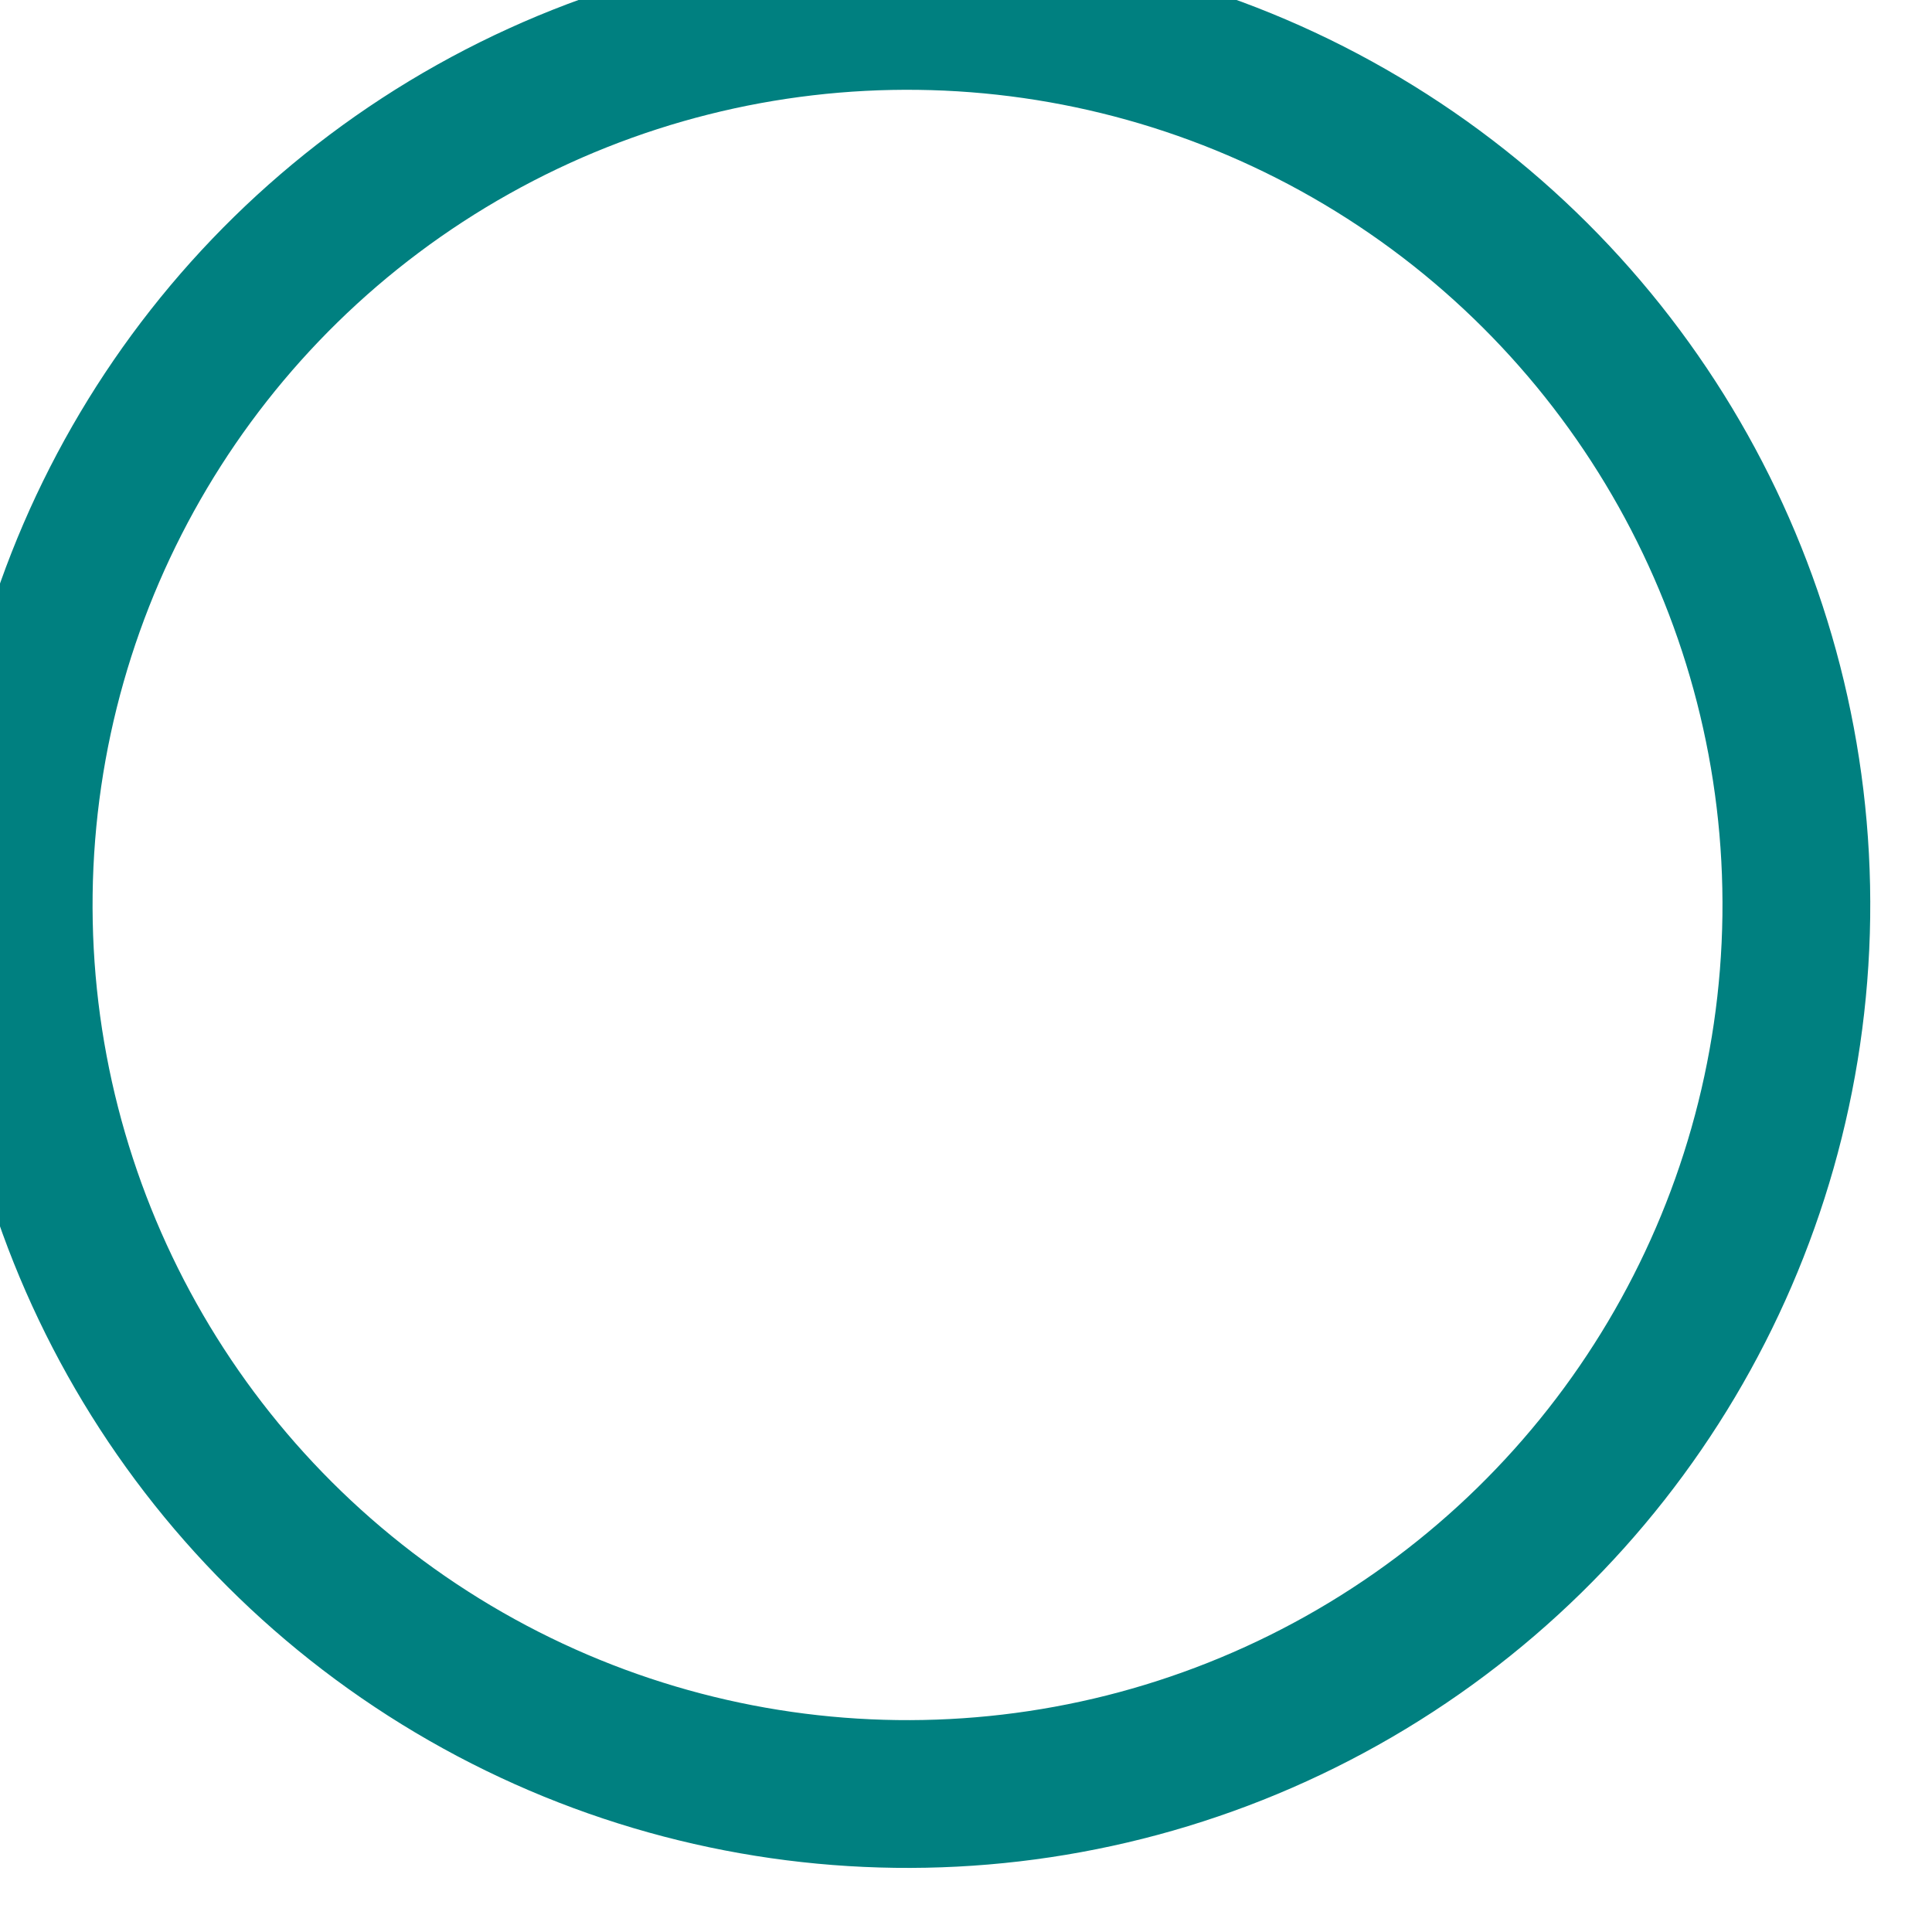 <?xml version="1.0" encoding="UTF-8" standalone="no"?>
<!-- Created using Karbon, part of Calligra: http://www.calligra.org/karbon -->

<svg
   xmlns:dc="http://purl.org/dc/elements/1.1/"
   xmlns:cc="http://creativecommons.org/ns#"
   xmlns:rdf="http://www.w3.org/1999/02/22-rdf-syntax-ns#"
   xmlns:svg="http://www.w3.org/2000/svg"
   xmlns="http://www.w3.org/2000/svg"
   xmlns:sodipodi="http://sodipodi.sourceforge.net/DTD/sodipodi-0.dtd"
   xmlns:inkscape="http://www.inkscape.org/namespaces/inkscape"
   sodipodi:docname="0.svg"
   inkscape:version="0.48.5 r10040"
   version="1.1"
   id="svg2"
   height="68.8pt"
   width="68.8pt">
  <sodipodi:namedview
     pagecolor="#ffffff"
     bordercolor="#666666"
     borderopacity="1"
     objecttolerance="10"
     gridtolerance="10"
     guidetolerance="10"
     inkscape:pageopacity="0"
     inkscape:pageshadow="2"
     inkscape:window-width="1680"
     inkscape:window-height="1005"
     id="namedview14"
     showgrid="false"
     inkscape:zoom="2.744186"
     inkscape:cx="43"
     inkscape:cy="43.364407"
     inkscape:window-x="-2"
     inkscape:window-y="-3"
     inkscape:window-maximized="1"
     inkscape:current-layer="svg2"
     inkscape:snap-global="true" />
  <defs
     id="defs4">
    <linearGradient
       id="gradient0"
       gradientTransform=""
       gradientUnits="objectBoundingBox"
       x1="0.5"
       y1="0.5"
       x2="0.5"
       y2="0"
       spreadMethod="pad">
      <stop
         stop-color="#000000"
         offset="0.997"
         stop-opacity="0"
         id="stop7" />
      <stop
         stop-color="#ffffff"
         offset="1"
         stop-opacity="0"
         id="stop9" />
    </linearGradient>
  </defs>
  <g
     id="Layer_2" />
  <g
     id="Layer_1">
    <ellipse
       id="shape1"
       transform="matrix(1,0.013,-0.013,1,1.439,0.21)"
       rx="42.2"
       ry="42.21"
       cx="42.2"
       cy="42.21"
       stroke-miterlimit="1.984"
       style="fill:url(#gradient0);fill-rule:evenodd;stroke:#008080;stroke-width:7.016;stroke-linecap:square;stroke-linejoin:miter;stroke-miterlimit:1.984"
       sodipodi:cx="42.200111"
       sodipodi:cy="42.209759"
       sodipodi:rx="42.200111"
       sodipodi:ry="42.209759" />
  </g>
</svg>

